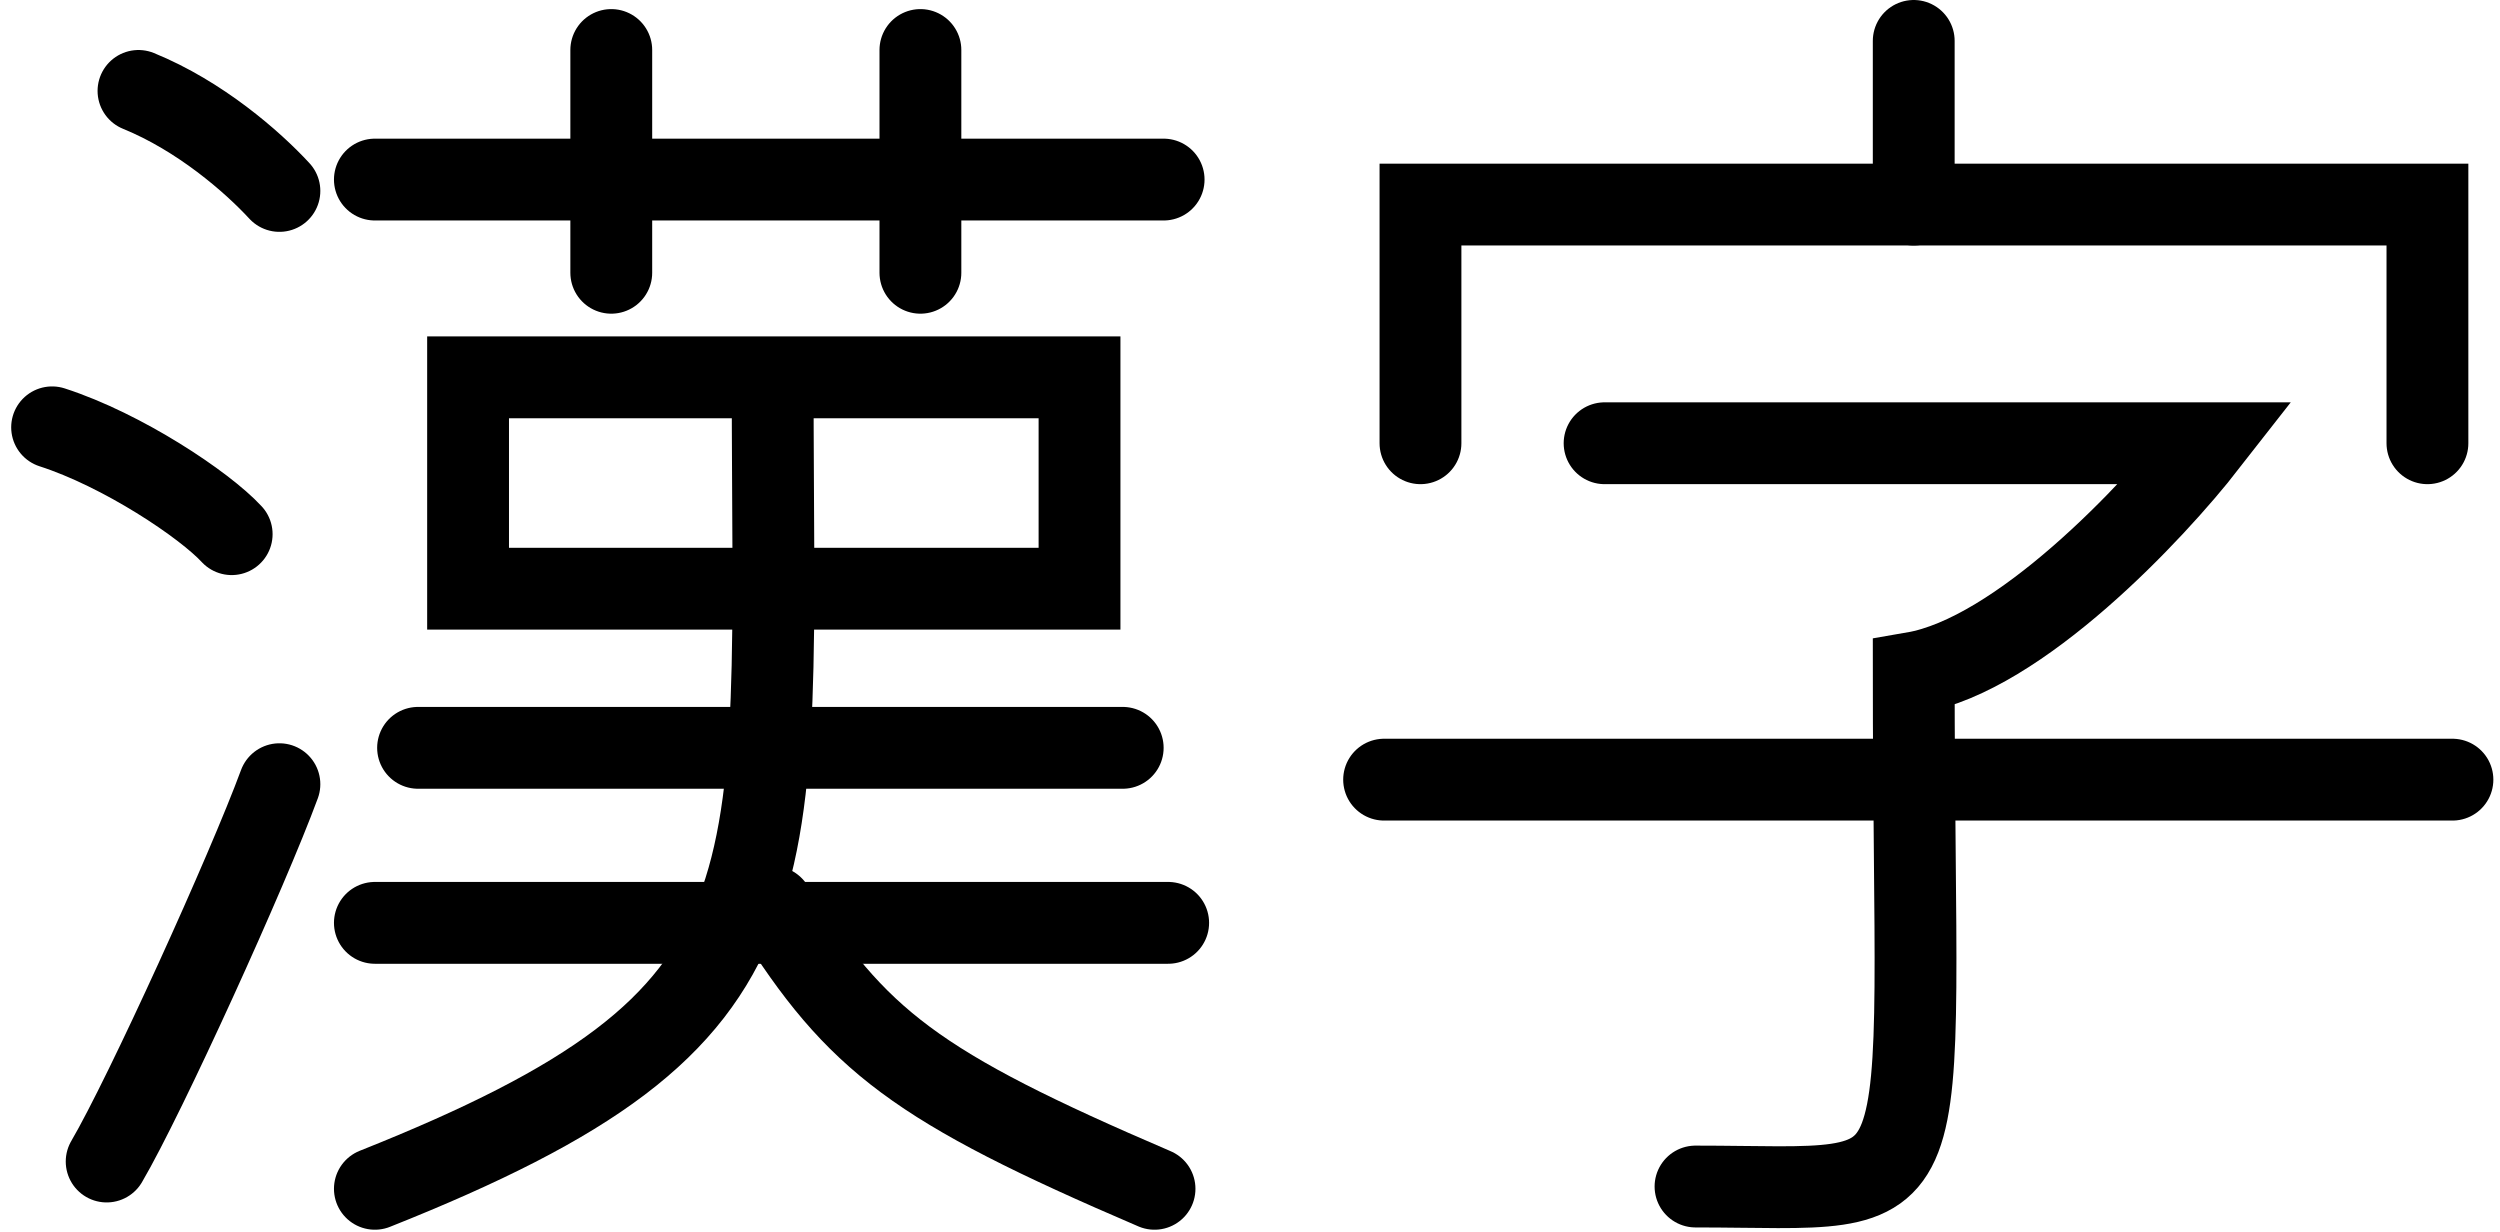 <svg width="347" height="171" viewBox="0 0 547 271" fill="none" xmlns="http://www.w3.org/2000/svg">
<path d="M371.5 261C427.5 261 419.5 270 419.5 148C442.7 144 472.167 112.667 484 97.5H351.5" stroke="black" stroke-width="18" stroke-linecap="round"/>
<path d="M419.5 9V45" stroke="black" stroke-width="18" stroke-linecap="round"/>
<path d="M303 171.5H538" stroke="black" stroke-width="18" stroke-linecap="round"/>
<path d="M201 11V60" stroke="black" stroke-width="18" stroke-linecap="round"/>
<path d="M133 11V60" stroke="black" stroke-width="18" stroke-linecap="round"/>
<path d="M81 39.5H254.5" stroke="black" stroke-width="18" stroke-linecap="round"/>
<path d="M81 203H255.5" stroke="black" stroke-width="18" stroke-linecap="round"/>
<path d="M252.5 261.5C200 239 187 229 168.5 199.5" stroke="black" stroke-width="18" stroke-linecap="round"/>
<path d="M168.5 83.5C168.5 197 176.5 223.5 81 261.5" stroke="black" stroke-width="18" stroke-linecap="round"/>
<path d="M60 172.5C53 191.5 30.5 241 22 255.5" stroke="black" stroke-width="18" stroke-linecap="round"/>
<path d="M10 94C25.5 99 43.5 111 49.5 117.5" stroke="black" stroke-width="18" stroke-linecap="round"/>
<path d="M311 97.5V45H419.5H476H532.5V97.5" stroke="black" stroke-width="18" stroke-linecap="round"/>
<path d="M236 83H101.5V129.5H236V83Z" stroke="black" stroke-width="18" stroke-linecap="round"/>
<path d="M90.5 164.5H245.5" stroke="black" stroke-width="18" stroke-linecap="round"/>
<path d="M29 20C42.5 25.5 54 35.5 60 42" stroke="black" stroke-width="18" stroke-linecap="round"/>
</svg>

